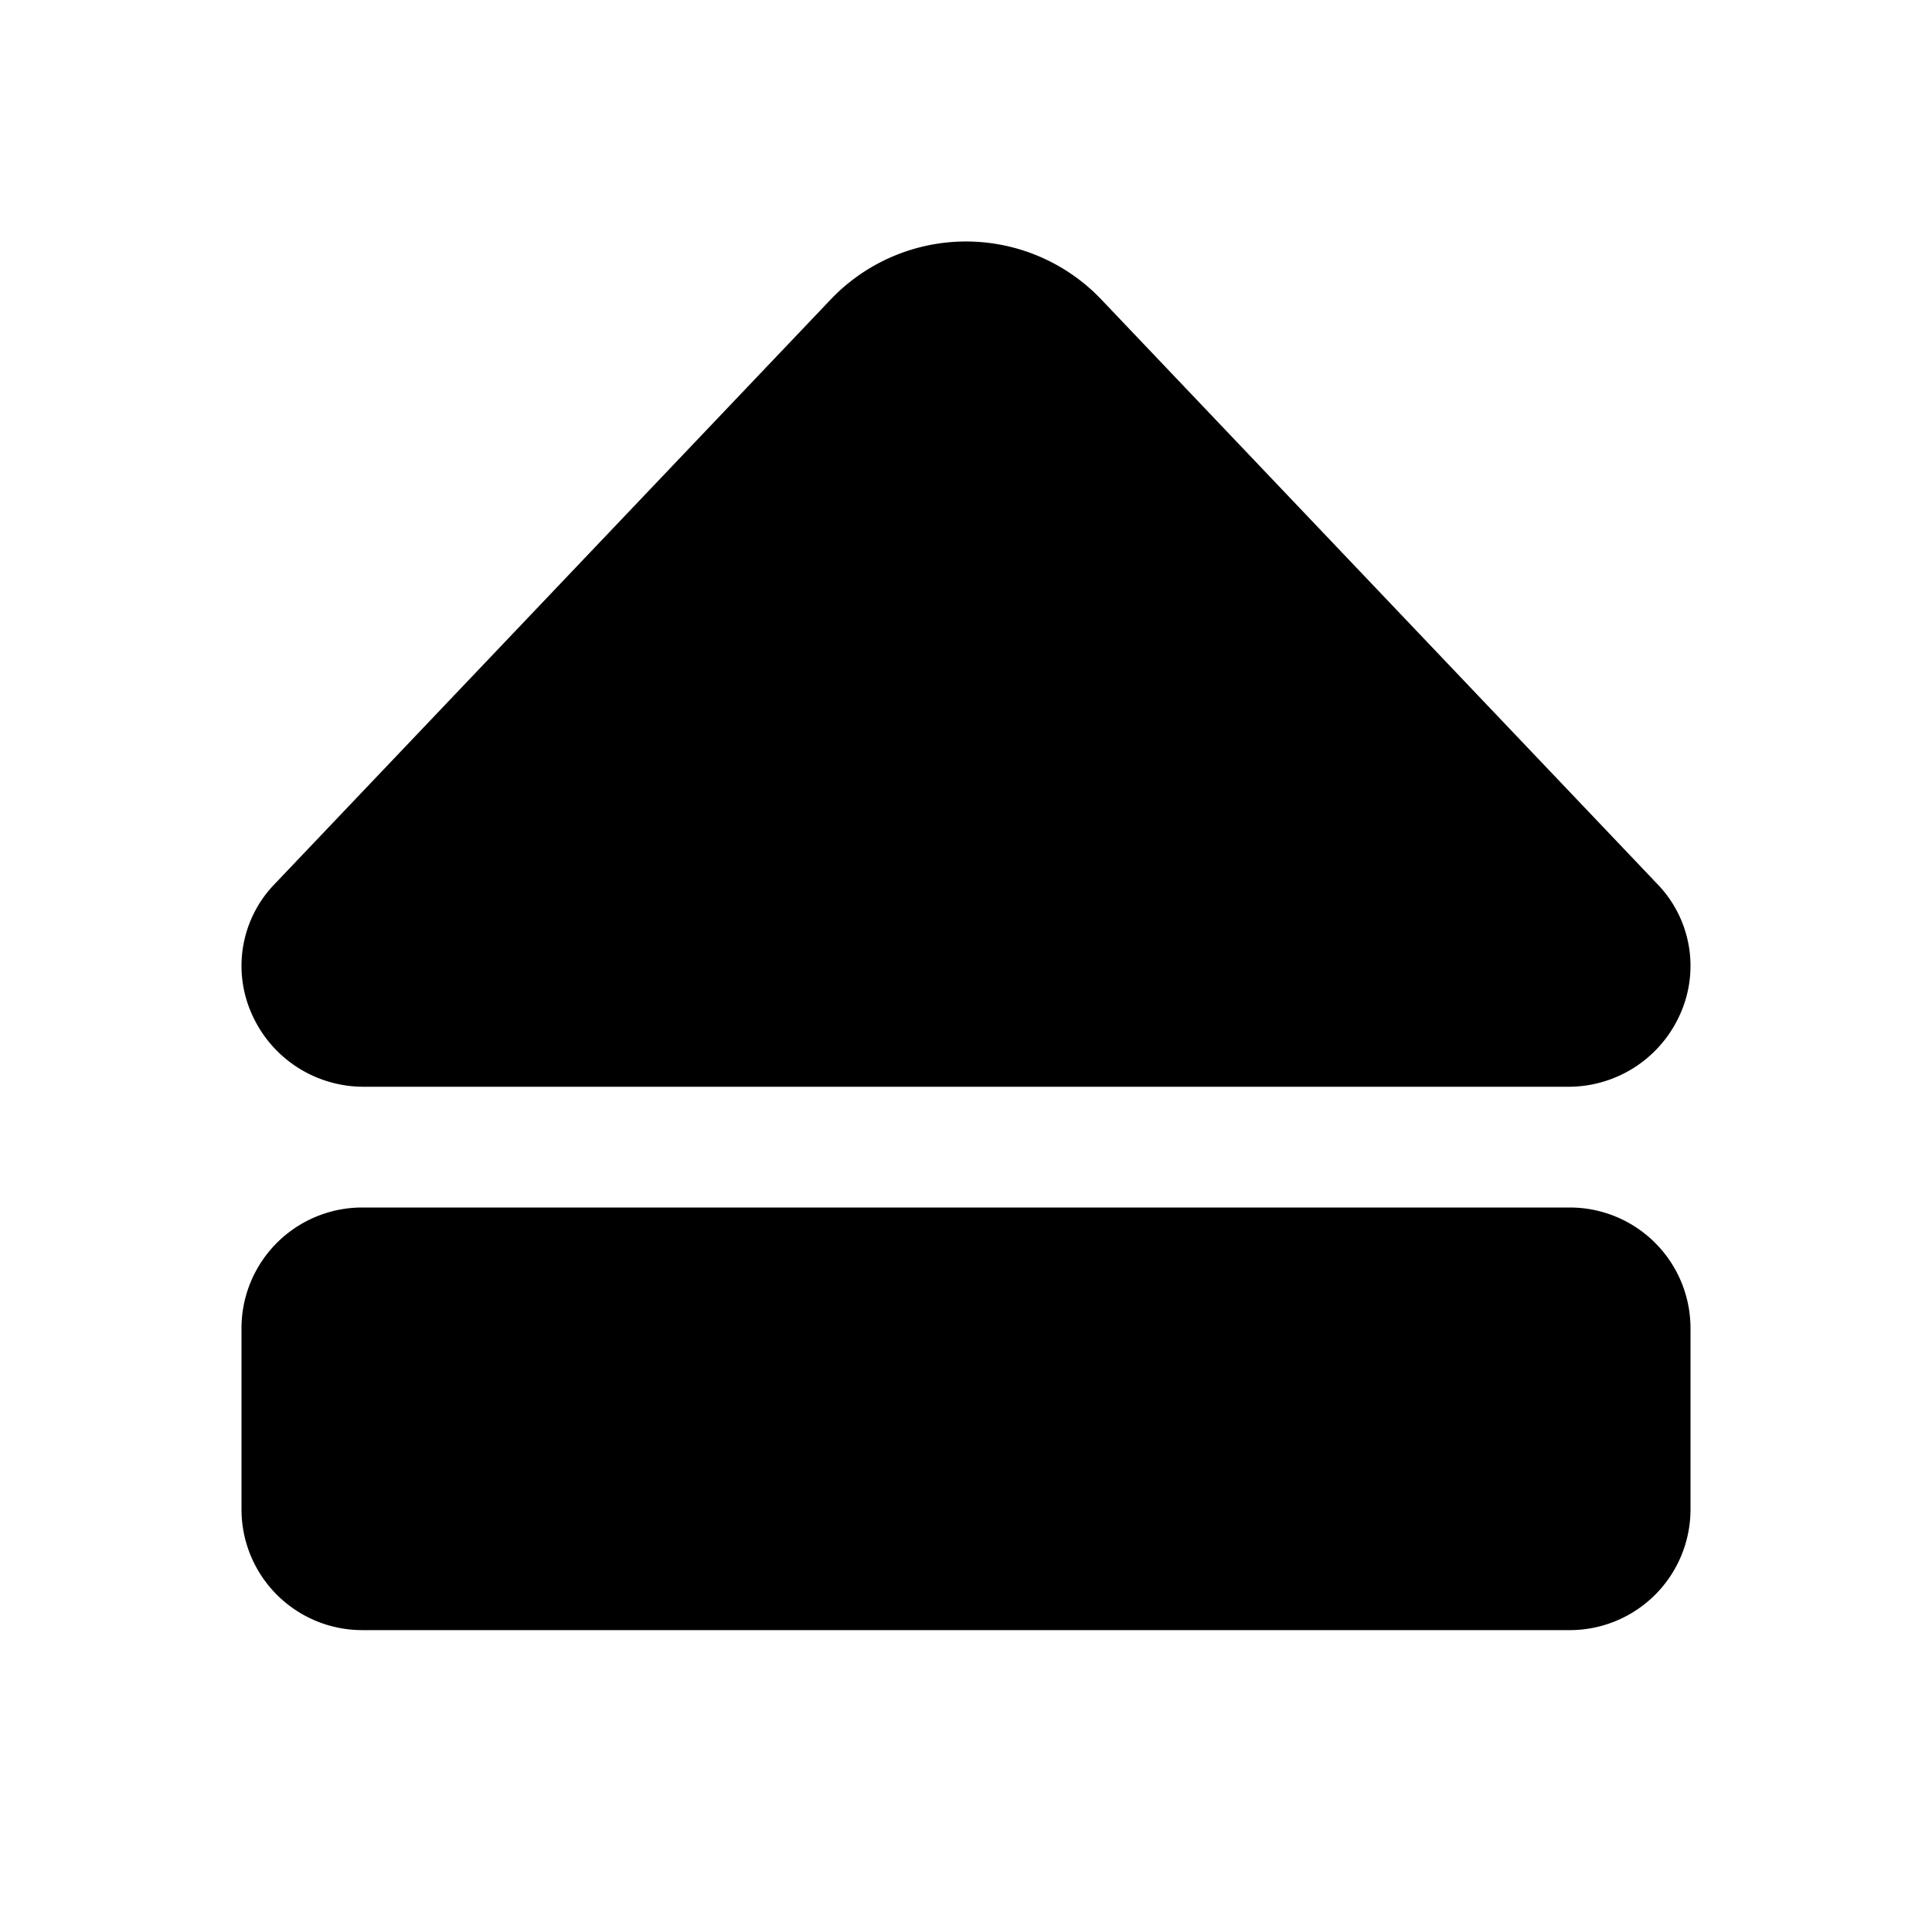 <svg xmlns="http://www.w3.org/2000/svg" viewBox="0 0 256 256" width="256" height="256"><rect width="256" height="256" fill="none"/><path d="M224,176v24a16,16,0,0,1-16,16H48a16,16,0,0,1-16-16V176a16,16,0,0,1,16-16H208A16,16,0,0,1,224,176ZM48.24,144H207.76a16.18,16.18,0,0,0,14.93-9.76,15.59,15.59,0,0,0-3.1-17.12L145.86,39.61a24.76,24.76,0,0,0-35.72,0L36.41,117.12h0a15.59,15.59,0,0,0-3.1,17.12A16.18,16.18,0,0,0,48.24,144Z"/></svg>